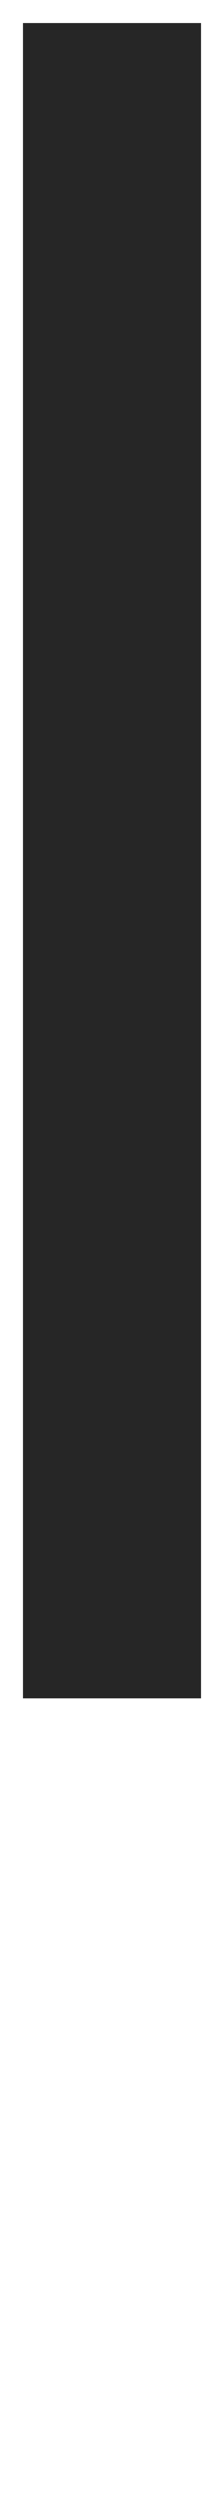 <svg width="39" height="434" viewBox="0 0 39 434" fill="none" xmlns="http://www.w3.org/2000/svg">
<g filter="url(#filter0_d_2013_21)">
<rect x="4" width="31" height="290.838" fill="#262626"/>
</g>
<defs>
<filter id="filter0_d_2013_21" x="0" y="0" width="39" height="298.838" filterUnits="userSpaceOnUse" color-interpolation-filters="sRGB">
<feFlood flood-opacity="0" result="BackgroundImageFix"/>
<feColorMatrix in="SourceAlpha" type="matrix" values="0 0 0 0 0 0 0 0 0 0 0 0 0 0 0 0 0 0 127 0" result="hardAlpha"/>
<feOffset dy="4"/>
<feGaussianBlur stdDeviation="2"/>
<feComposite in2="hardAlpha" operator="out"/>
<feColorMatrix type="matrix" values="0 0 0 0 0 0 0 0 0 0 0 0 0 0 0 0 0 0 0.25 0"/>
<feBlend mode="normal" in2="BackgroundImageFix" result="effect1_dropShadow_2013_21"/>
<feBlend mode="normal" in="SourceGraphic" in2="effect1_dropShadow_2013_21" result="shape"/>
</filter>
</defs>
</svg>
